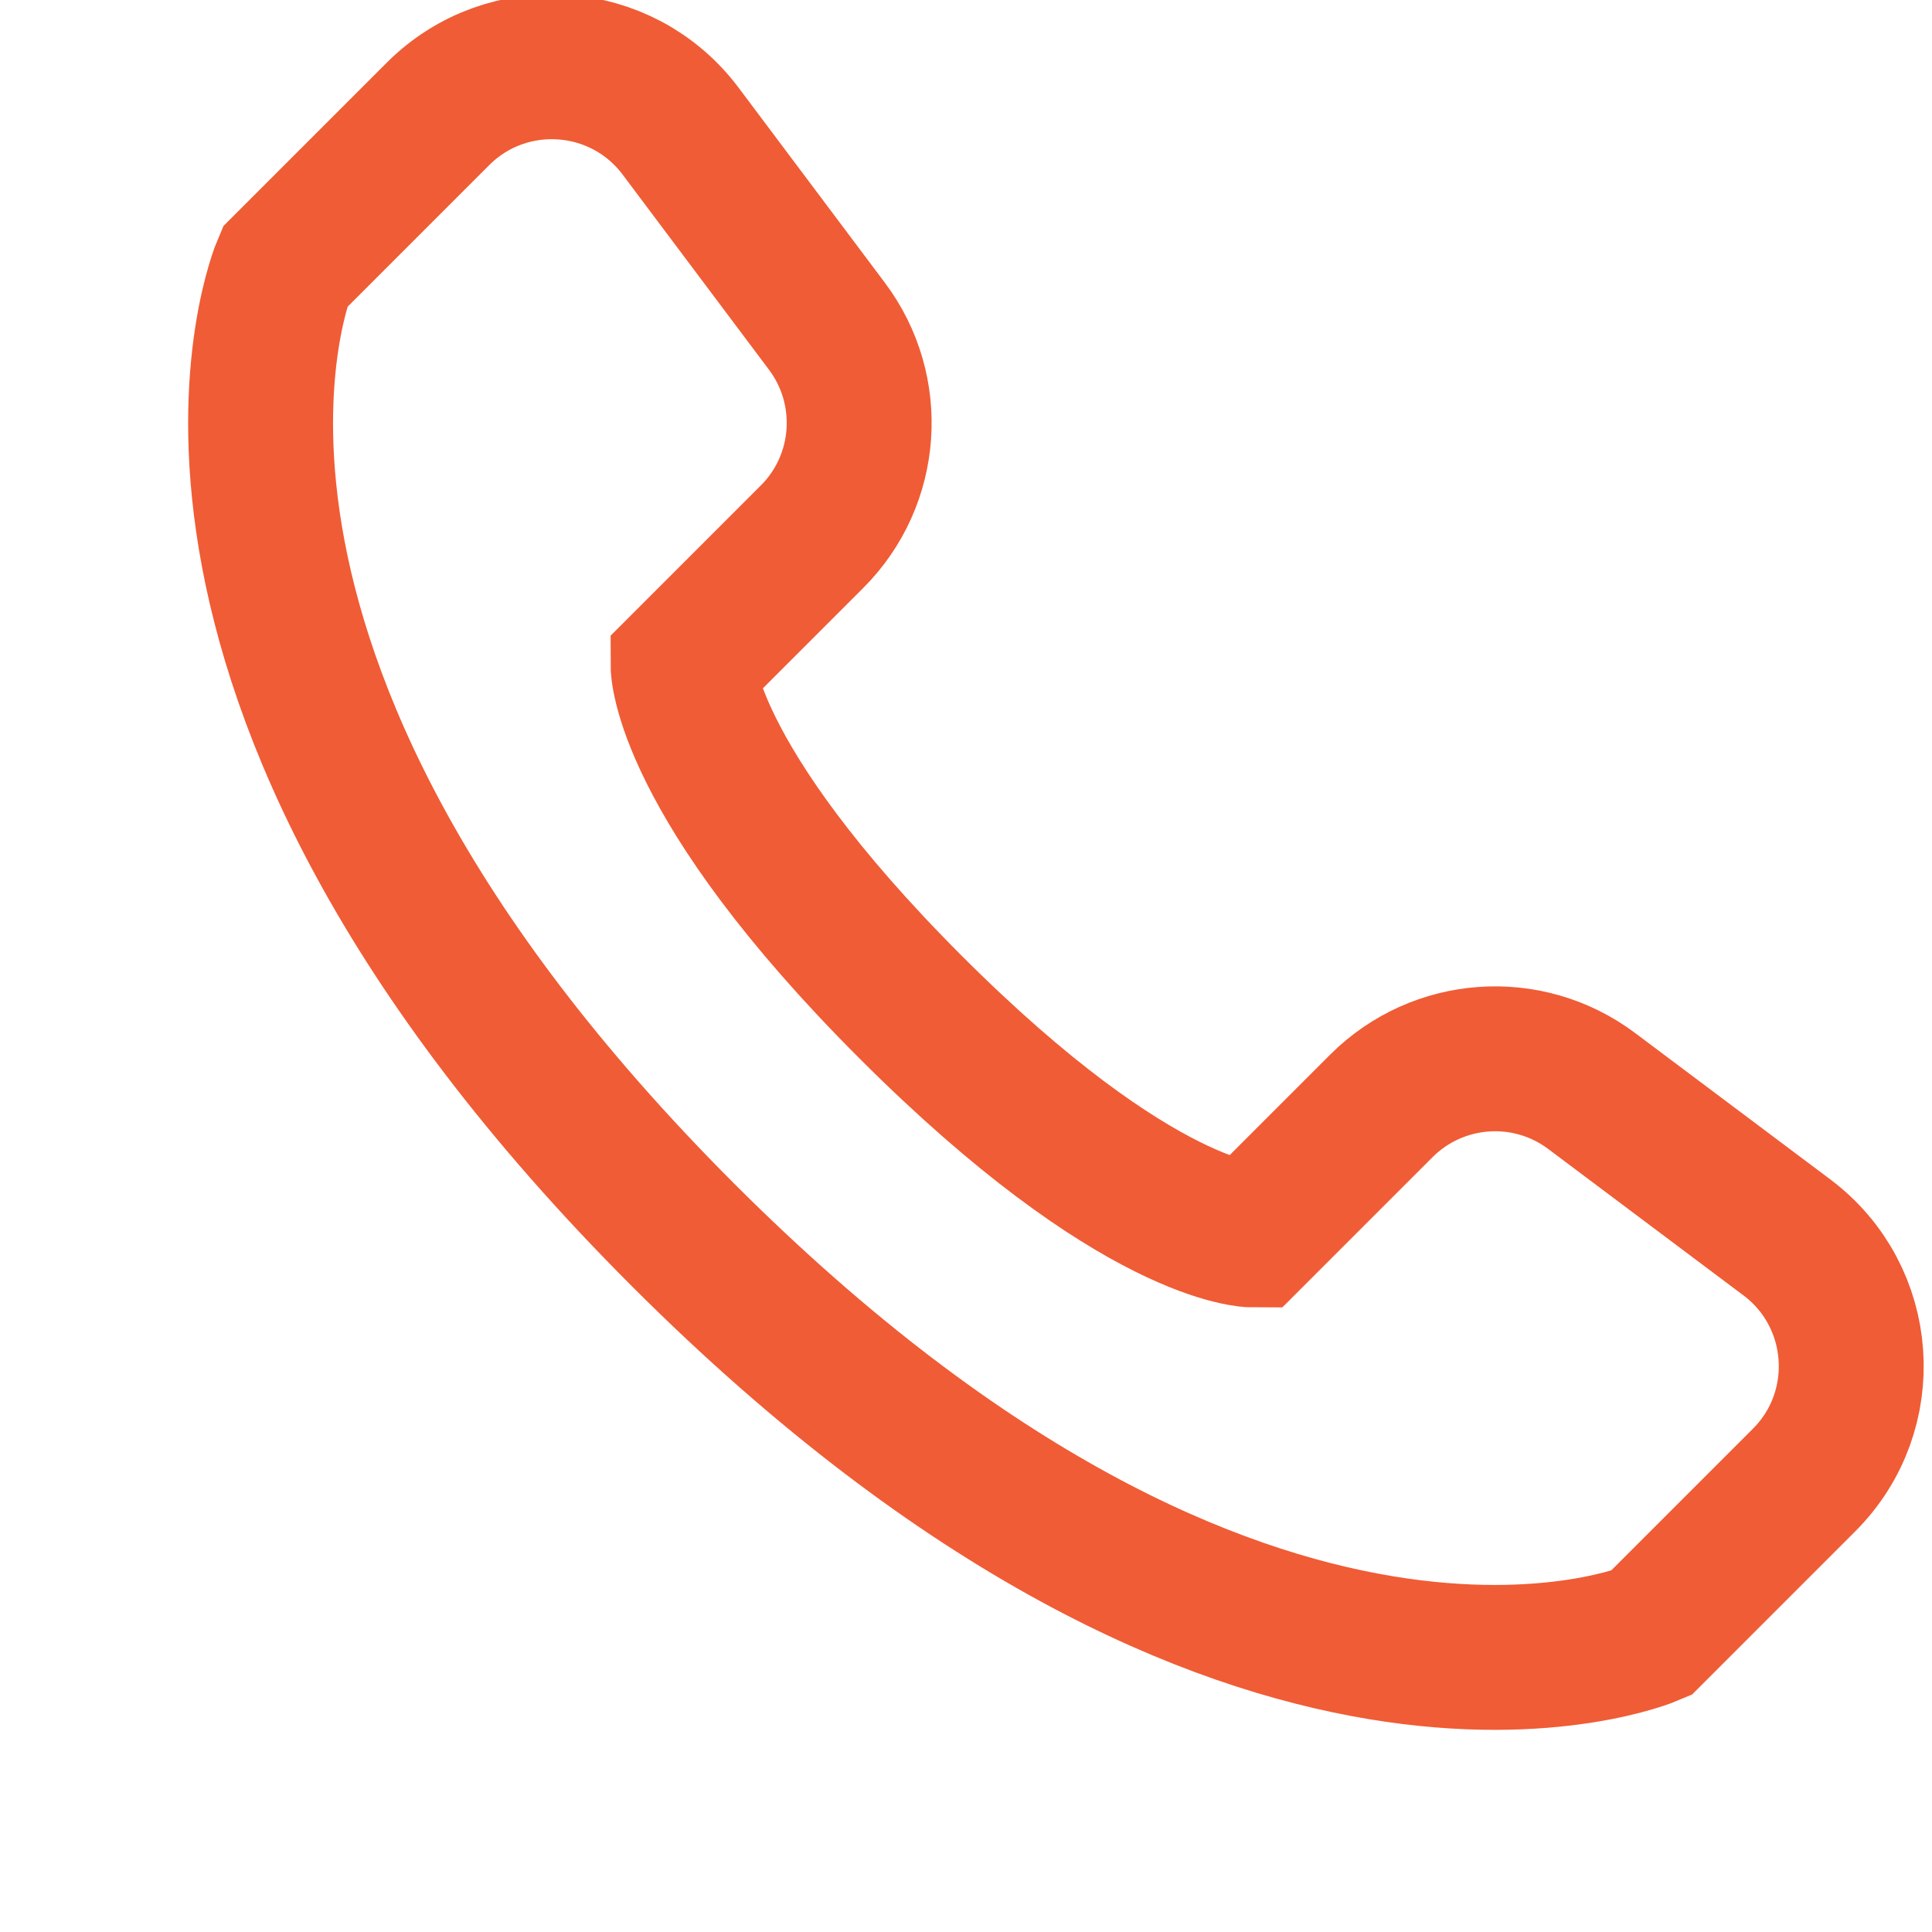 <svg width="20" height="20" viewBox="0 0 20 20" fill="none" xmlns="http://www.w3.org/2000/svg">
<g clip-path="url(#clip0_4:2097)">
<path d="M18.676 15.321L17.088 16.909C17.088 16.909 12.964 18.676 7.071 12.784C1.179 6.891 2.946 2.767 2.946 2.767L4.534 1.179C5.251 0.462 6.437 0.546 7.046 1.358L8.561 3.378C9.058 4.041 8.993 4.97 8.406 5.556L7.071 6.891C7.071 6.891 7.071 8.07 9.428 10.427C11.785 12.784 12.964 12.784 12.964 12.784L14.299 11.449C14.885 10.863 15.813 10.796 16.477 11.294L18.497 12.809C19.309 13.418 19.393 14.604 18.676 15.321Z" stroke="#F05C35" stroke-width="1.5"/>
</g>
<defs>
<clipPath id="clip0_4:2097">
<rect width="20" height="20" fill="white"/>
</clipPath>
</defs>
</svg>
